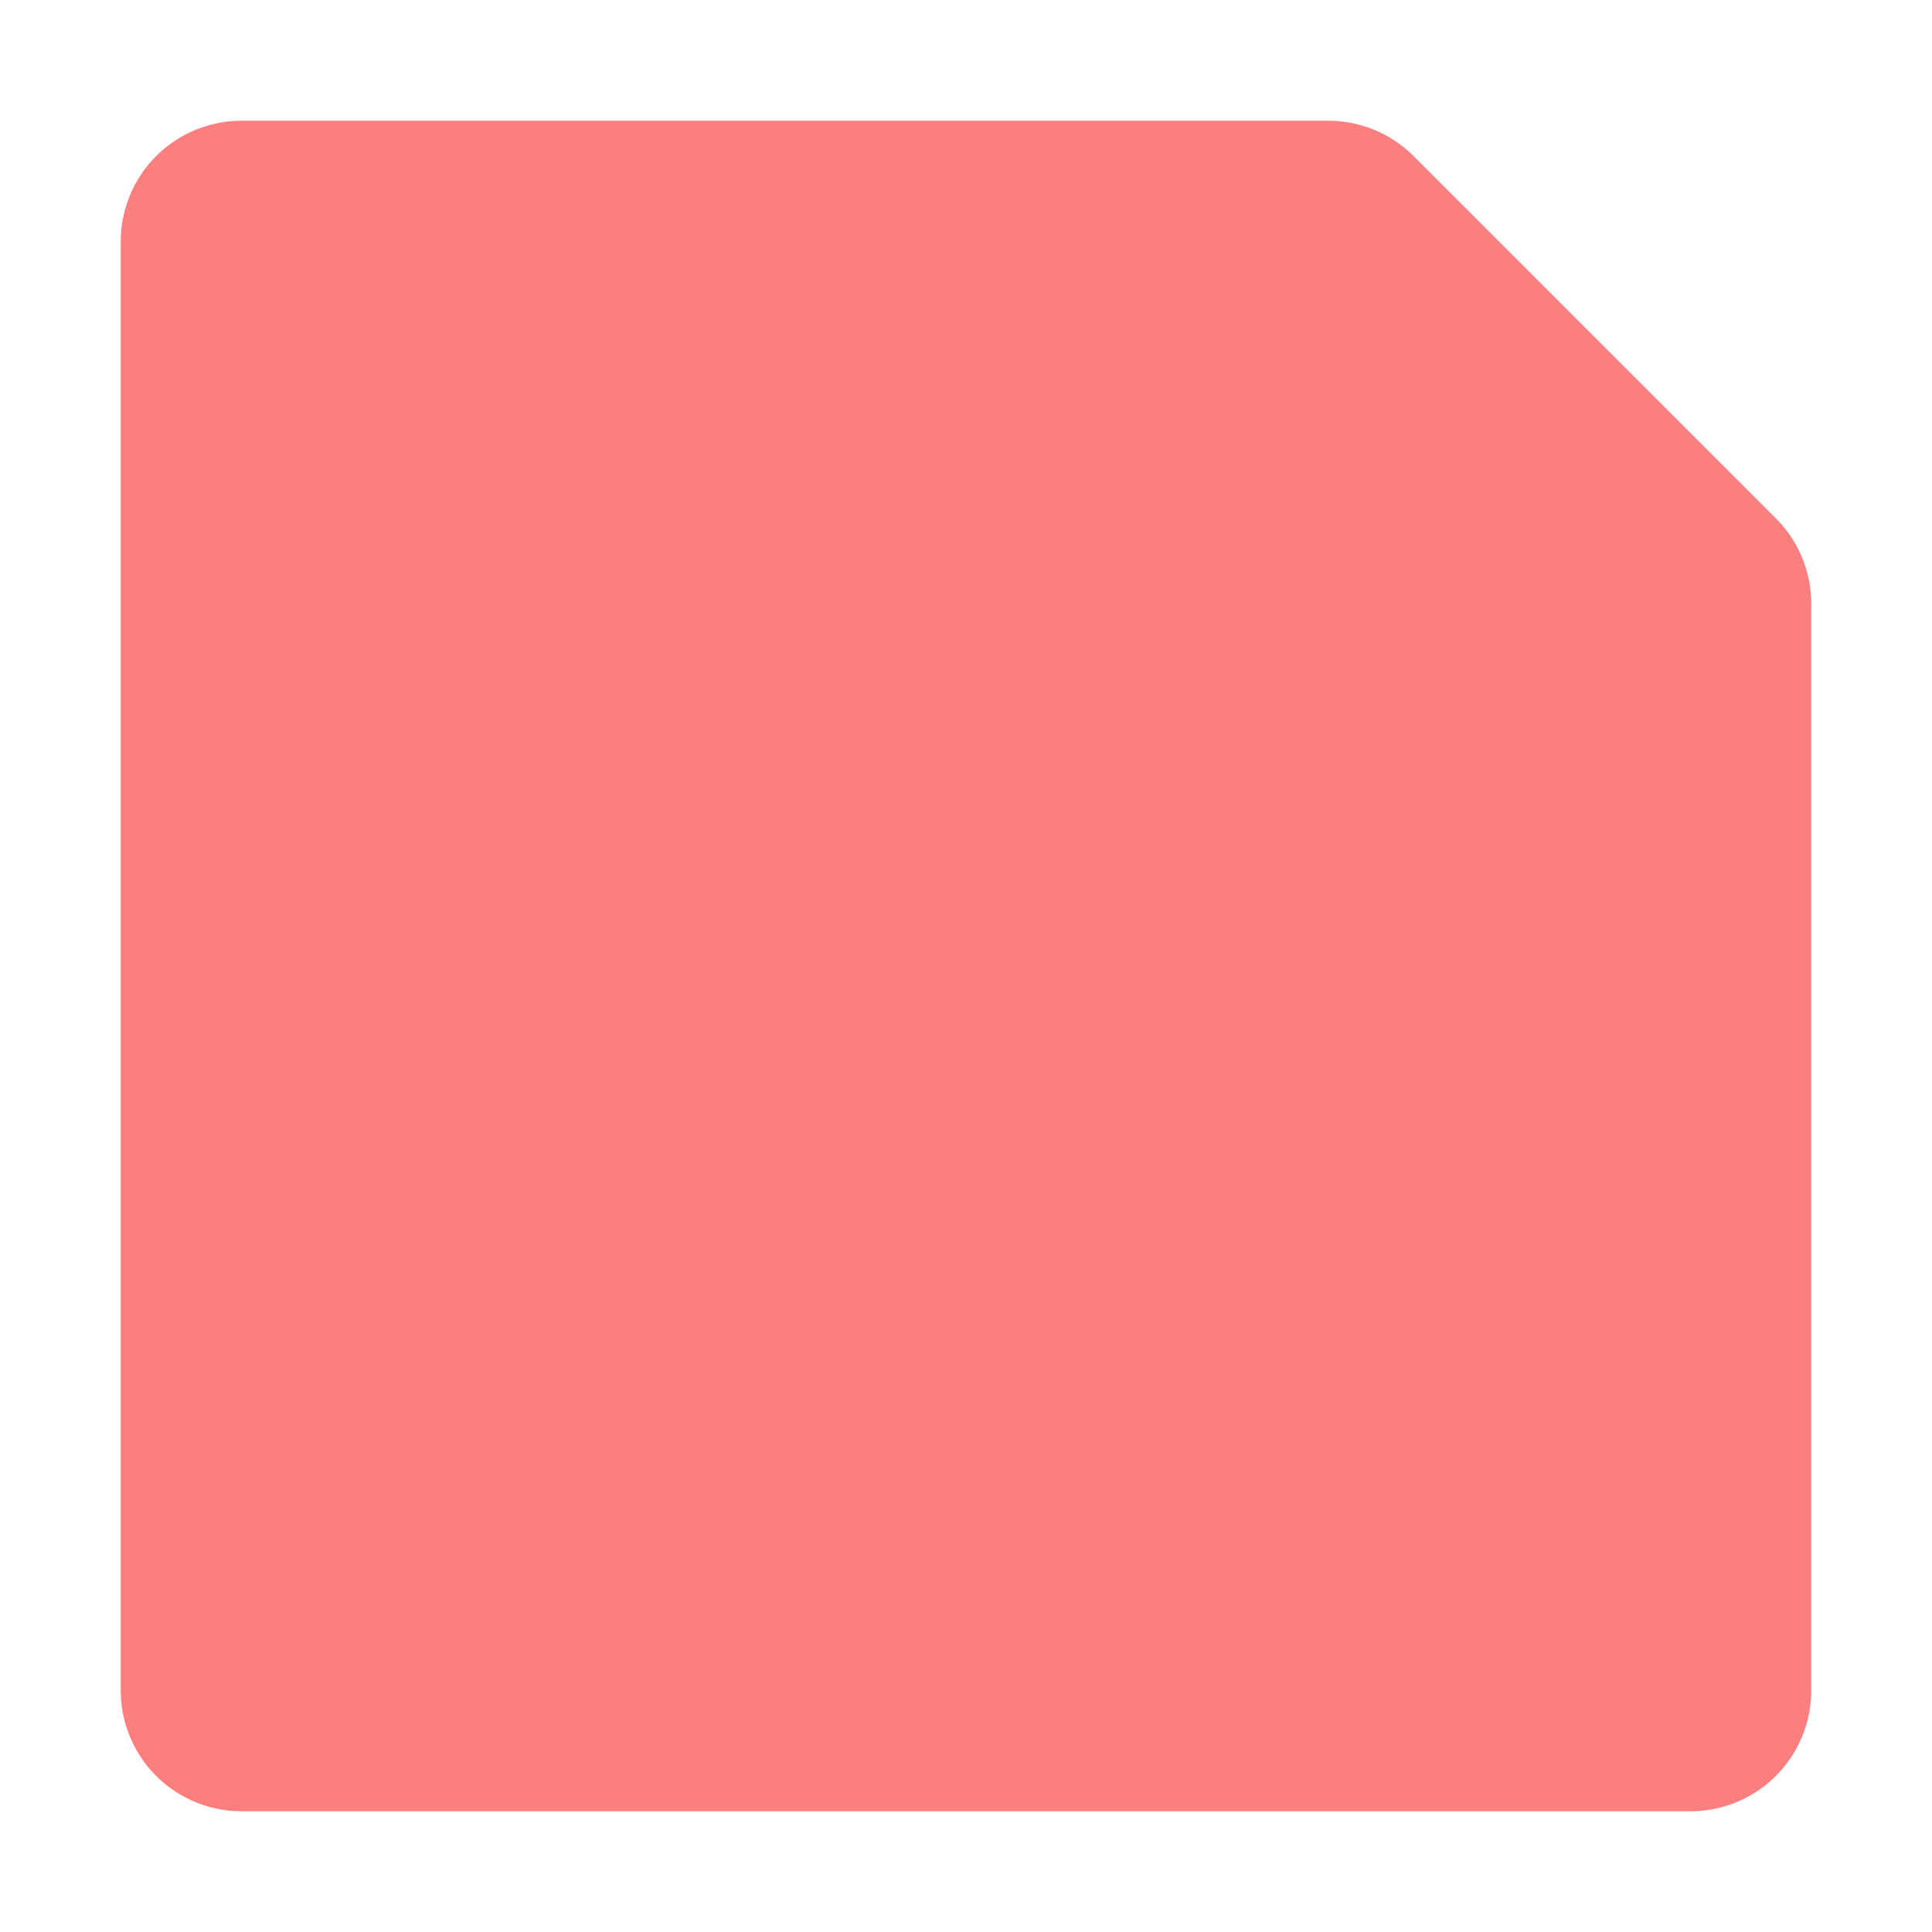 <?xml version="1.0" encoding="UTF-8" standalone="no"?>
<svg
   width="16"
   height="16"
   version="1.1"
   viewBox="0 0 16 16"
   id="svg2"
   sodipodi:docname="floppy.svg"
   inkscape:version="1.4 (e7c3feb100, 2024-10-09)"
   xmlns:inkscape="http://www.inkscape.org/namespaces/inkscape"
   xmlns:sodipodi="http://sodipodi.sourceforge.net/DTD/sodipodi-0.dtd"
   xmlns="http://www.w3.org/2000/svg"
   xmlns:svg="http://www.w3.org/2000/svg">
  <defs
     id="defs2">
    <inkscape:path-effect
       effect="powermask"
       id="path-effect33"
       is_visible="true"
       lpeversion="1"
       uri="#mask-powermask-path-effect33"
       invert="false"
       hide_mask="false"
       background="true"
       background_color="#ffffffff" />
    <inkscape:path-effect
       effect="powermask"
       id="path-effect28"
       is_visible="true"
       lpeversion="1"
       uri="#mask-powermask-path-effect28"
       invert="false"
       hide_mask="false"
       background="true"
       background_color="#ffffffff" />
    <inkscape:path-effect
       effect="powermask"
       id="path-effect13"
       is_visible="true"
       lpeversion="1"
       uri="#mask-powermask-path-effect13"
       invert="false"
       hide_mask="false"
       background="true"
       background_color="#ffffffff" />
    <inkscape:path-effect
       effect="powermask"
       id="path-effect10"
       is_visible="true"
       lpeversion="1"
       uri="#mask-powermask-path-effect10"
       invert="false"
       hide_mask="false"
       background="true"
       background_color="#ffffffff" />
    <filter
       id="mask-powermask-path-effect5_inverse"
       inkscape:label="filtermask-powermask-path-effect5"
       style="color-interpolation-filters:sRGB"
       height="100"
       width="100"
       x="-50"
       y="-50">
      <feColorMatrix
         id="mask-powermask-path-effect5_primitive1"
         values="1"
         type="saturate"
         result="fbSourceGraphic" />
      <feColorMatrix
         id="mask-powermask-path-effect5_primitive2"
         values="-1 0 0 0 1 0 -1 0 0 1 0 0 -1 0 1 0 0 0 1 0 "
         in="fbSourceGraphic" />
    </filter>
    <filter
       id="mask-powermask-path-effect8_inverse"
       inkscape:label="filtermask-powermask-path-effect8"
       style="color-interpolation-filters:sRGB"
       height="100"
       width="100"
       x="-50"
       y="-50">
      <feColorMatrix
         id="mask-powermask-path-effect8_primitive1"
         values="1"
         type="saturate"
         result="fbSourceGraphic" />
      <feColorMatrix
         id="mask-powermask-path-effect8_primitive2"
         values="-1 0 0 0 1 0 -1 0 0 1 0 0 -1 0 1 0 0 0 1 0 "
         in="fbSourceGraphic" />
    </filter>
    <filter
       id="mask-powermask-path-effect24_inverse"
       inkscape:label="filtermask-powermask-path-effect24"
       style="color-interpolation-filters:sRGB"
       height="100"
       width="100"
       x="-50"
       y="-50">
      <feColorMatrix
         id="mask-powermask-path-effect24_primitive1"
         values="1"
         type="saturate"
         result="fbSourceGraphic" />
      <feColorMatrix
         id="mask-powermask-path-effect24_primitive2"
         values="-1 0 0 0 1 0 -1 0 0 1 0 0 -1 0 1 0 0 0 1 0 "
         in="fbSourceGraphic" />
    </filter>
    <mask
       maskUnits="userSpaceOnUse"
       id="mask-powermask-path-effect33">
      <path
         id="mask-powermask-path-effect33_box"
         style="fill:#ffffff;fill-opacity:1"
         d="M 1,1 H 15 V 15 H 1 Z" />
      <g
         id="g33"
         style="">
        <rect
           style="fill:#000000;fill-opacity:1;stroke:none;stroke-width:2;stroke-linecap:round;stroke-linejoin:round;stroke-miterlimit:6;stroke-dasharray:none;stroke-opacity:1"
           id="rect29"
           width="3"
           height="4"
           x="4"
           y="2"
           d="M 4,2 H 7 V 6 H 4 Z" />
        <rect
           style="fill:#000000;fill-opacity:1;stroke:none;stroke-width:2;stroke-linecap:round;stroke-linejoin:round;stroke-miterlimit:6;stroke-dasharray:none;stroke-opacity:1"
           id="rect30"
           width="8"
           height="5"
           x="4"
           y="9"
           d="m 4,9 h 8 v 5 H 4 Z" />
        <rect
           style="fill:#000000;fill-opacity:1;stroke:none;stroke-width:2;stroke-linecap:round;stroke-linejoin:round;stroke-miterlimit:6;stroke-dasharray:none;stroke-opacity:1"
           id="rect31"
           width="2"
           height="4"
           x="8"
           y="2"
           d="m 8,2 h 2 V 6 H 8 Z" />
        <rect
           style="fill:#000000;fill-opacity:1;stroke:none;stroke-width:2;stroke-linecap:round;stroke-linejoin:round;stroke-miterlimit:6;stroke-dasharray:none;stroke-opacity:1"
           id="rect32"
           width="6"
           height="0.5"
           x="4"
           y="3"
           d="m 4,3 h 6 V 3.5 H 4 Z" />
        <rect
           style="fill:#000000;fill-opacity:1;stroke:none;stroke-width:2;stroke-linecap:round;stroke-linejoin:round;stroke-miterlimit:6;stroke-dasharray:none;stroke-opacity:1"
           id="rect33"
           width="6"
           height="0.5"
           x="4"
           y="5.5"
           d="m 4,5.5 h 6 V 6 H 4 Z" />
      </g>
    </mask>
    <filter
       id="mask-powermask-path-effect33_inverse"
       inkscape:label="filtermask-powermask-path-effect33"
       style="color-interpolation-filters:sRGB"
       height="100"
       width="100"
       x="-50"
       y="-50">
      <feColorMatrix
         id="mask-powermask-path-effect33_primitive1"
         values="1"
         type="saturate"
         result="fbSourceGraphic" />
      <feColorMatrix
         id="mask-powermask-path-effect33_primitive2"
         values="-1 0 0 0 1 0 -1 0 0 1 0 0 -1 0 1 0 0 0 1 0 "
         in="fbSourceGraphic" />
    </filter>
  </defs>
  <sodipodi:namedview
     id="namedview2"
     pagecolor="#ffffff"
     bordercolor="#000000"
     borderopacity="0.25"
     inkscape:showpageshadow="2"
     inkscape:pageopacity="0.0"
     inkscape:pagecheckerboard="0"
     inkscape:deskcolor="#d1d1d1"
     inkscape:zoom="1"
     inkscape:cx="-422"
     inkscape:cy="-78"
     inkscape:window-width="2560"
     inkscape:window-height="1048"
     inkscape:window-x="0"
     inkscape:window-y="0"
     inkscape:window-maximized="1"
     inkscape:current-layer="svg2" />
  <path
     id="rect1"
     style="fill:none;stroke:#fc7f7f;stroke-width:2;stroke-linecap:round;stroke-linejoin:round;stroke-miterlimit:6"
     d="m 2,2 h 9 l 3,3 v 9 H 2 Z"
     sodipodi:nodetypes="cccccc" />
  <path
     id="path1"
     style="fill:#fc7f7f;fill-opacity:1;stroke:none;stroke-width:2;stroke-linecap:round;stroke-linejoin:round;stroke-miterlimit:6"
     d="m 2,2 h 9 l 3,3 v 9 H 2 Z"
     sodipodi:nodetypes="cccccc"
     mask="url(#mask-powermask-path-effect33)"
     inkscape:path-effect="#path-effect33"
     inkscape:original-d="m 2,2 h 9 l 3,3 v 9 H 2 Z" />
  <path
     style="fill:none;fill-opacity:1;stroke:#fc7f7f;stroke-width:0.5;stroke-linecap:round;stroke-linejoin:round;stroke-miterlimit:6;stroke-dasharray:none;stroke-opacity:1"
     d="m 5,11.75 h 6"
     id="path10"
     sodipodi:nodetypes="cc" />
  <path
     style="fill:none;fill-opacity:1;stroke:#fc7f7f;stroke-width:0.5;stroke-linecap:round;stroke-linejoin:round;stroke-miterlimit:6;stroke-dasharray:none;stroke-opacity:1"
     d="m 5,10.5 h 6"
     id="path11"
     sodipodi:nodetypes="cc" />
</svg>
